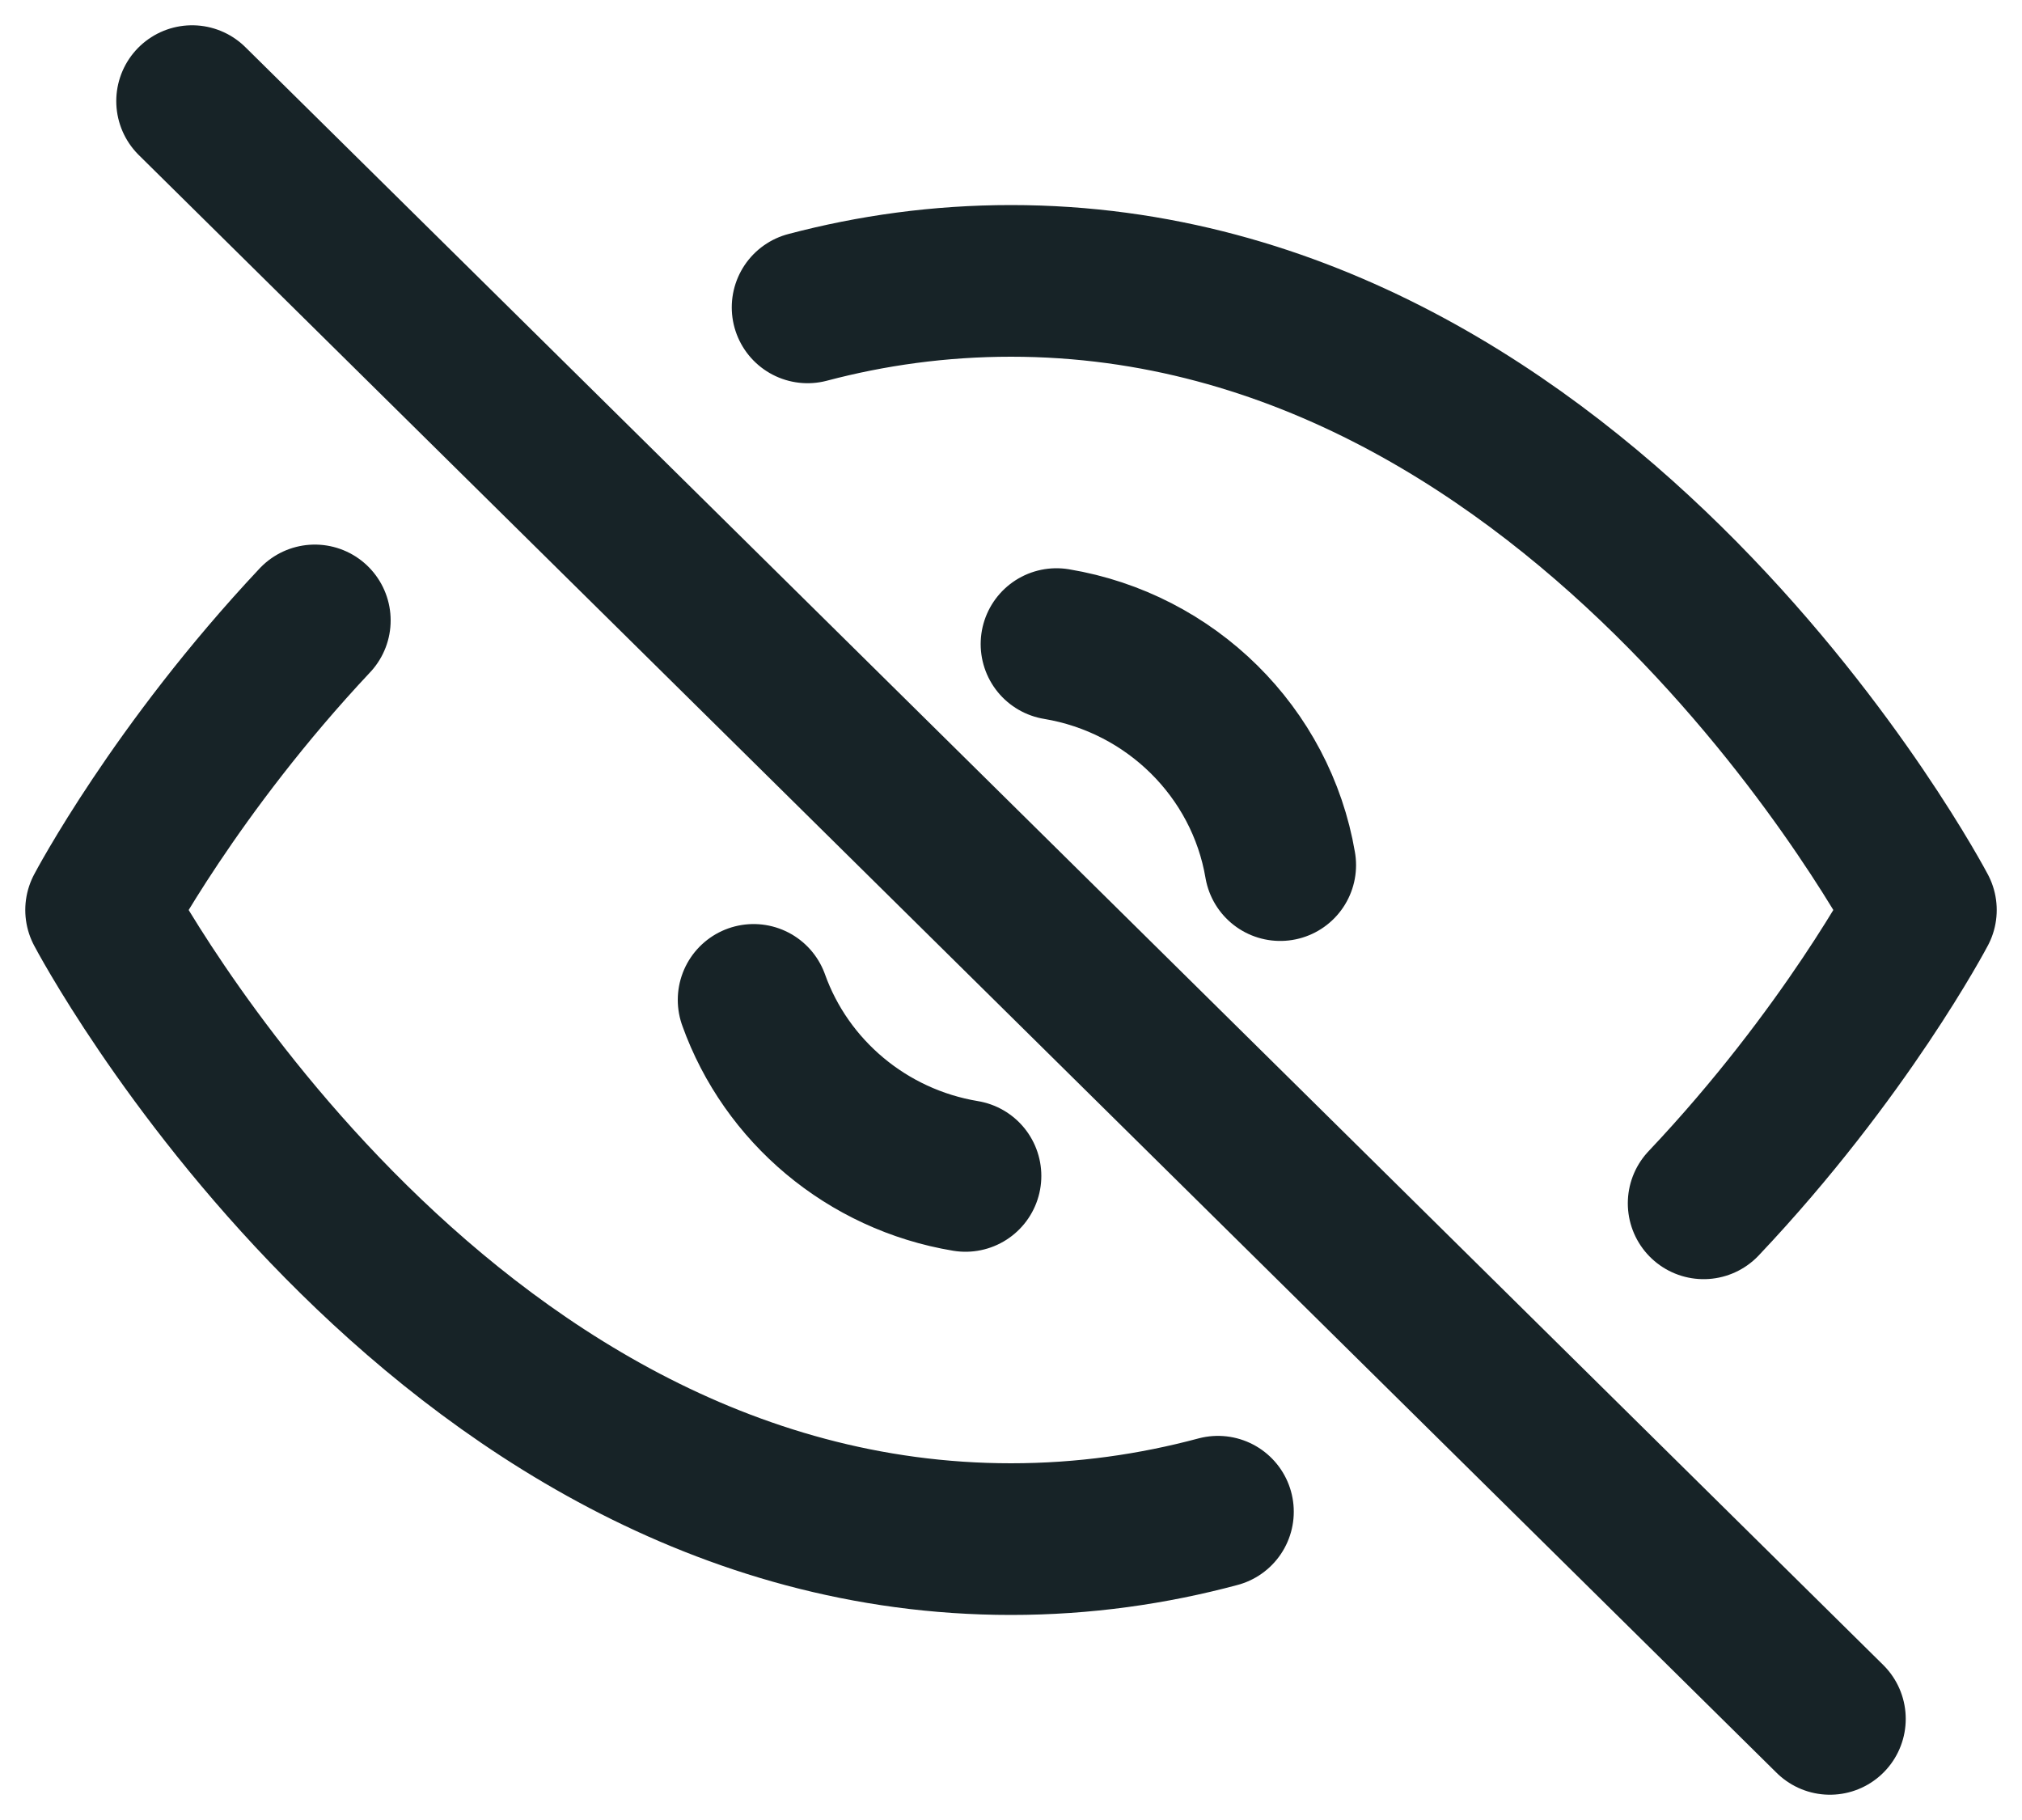 <svg width="20" height="18" viewBox="0 0 20 18" fill="none" xmlns="http://www.w3.org/2000/svg">
<path d="M7.988 3.04C8.62 2.873 9.291 2.778 10 2.778C15.727 2.778 19 9 19 9C19 9 18.254 10.418 16.851 11.901M3.114 6.136C1.734 7.605 1 9 1 9C1 9 4.273 15.222 10 15.222C10.722 15.222 11.405 15.123 12.047 14.951M9.55 11.63C8.574 11.468 7.776 10.79 7.454 9.889M10.45 6.37C11.581 6.558 12.473 7.439 12.663 8.556M1.9 1L18.1 17" stroke="#172327" stroke-width="1.5" stroke-linecap="round" stroke-linejoin="round"/>
</svg>

